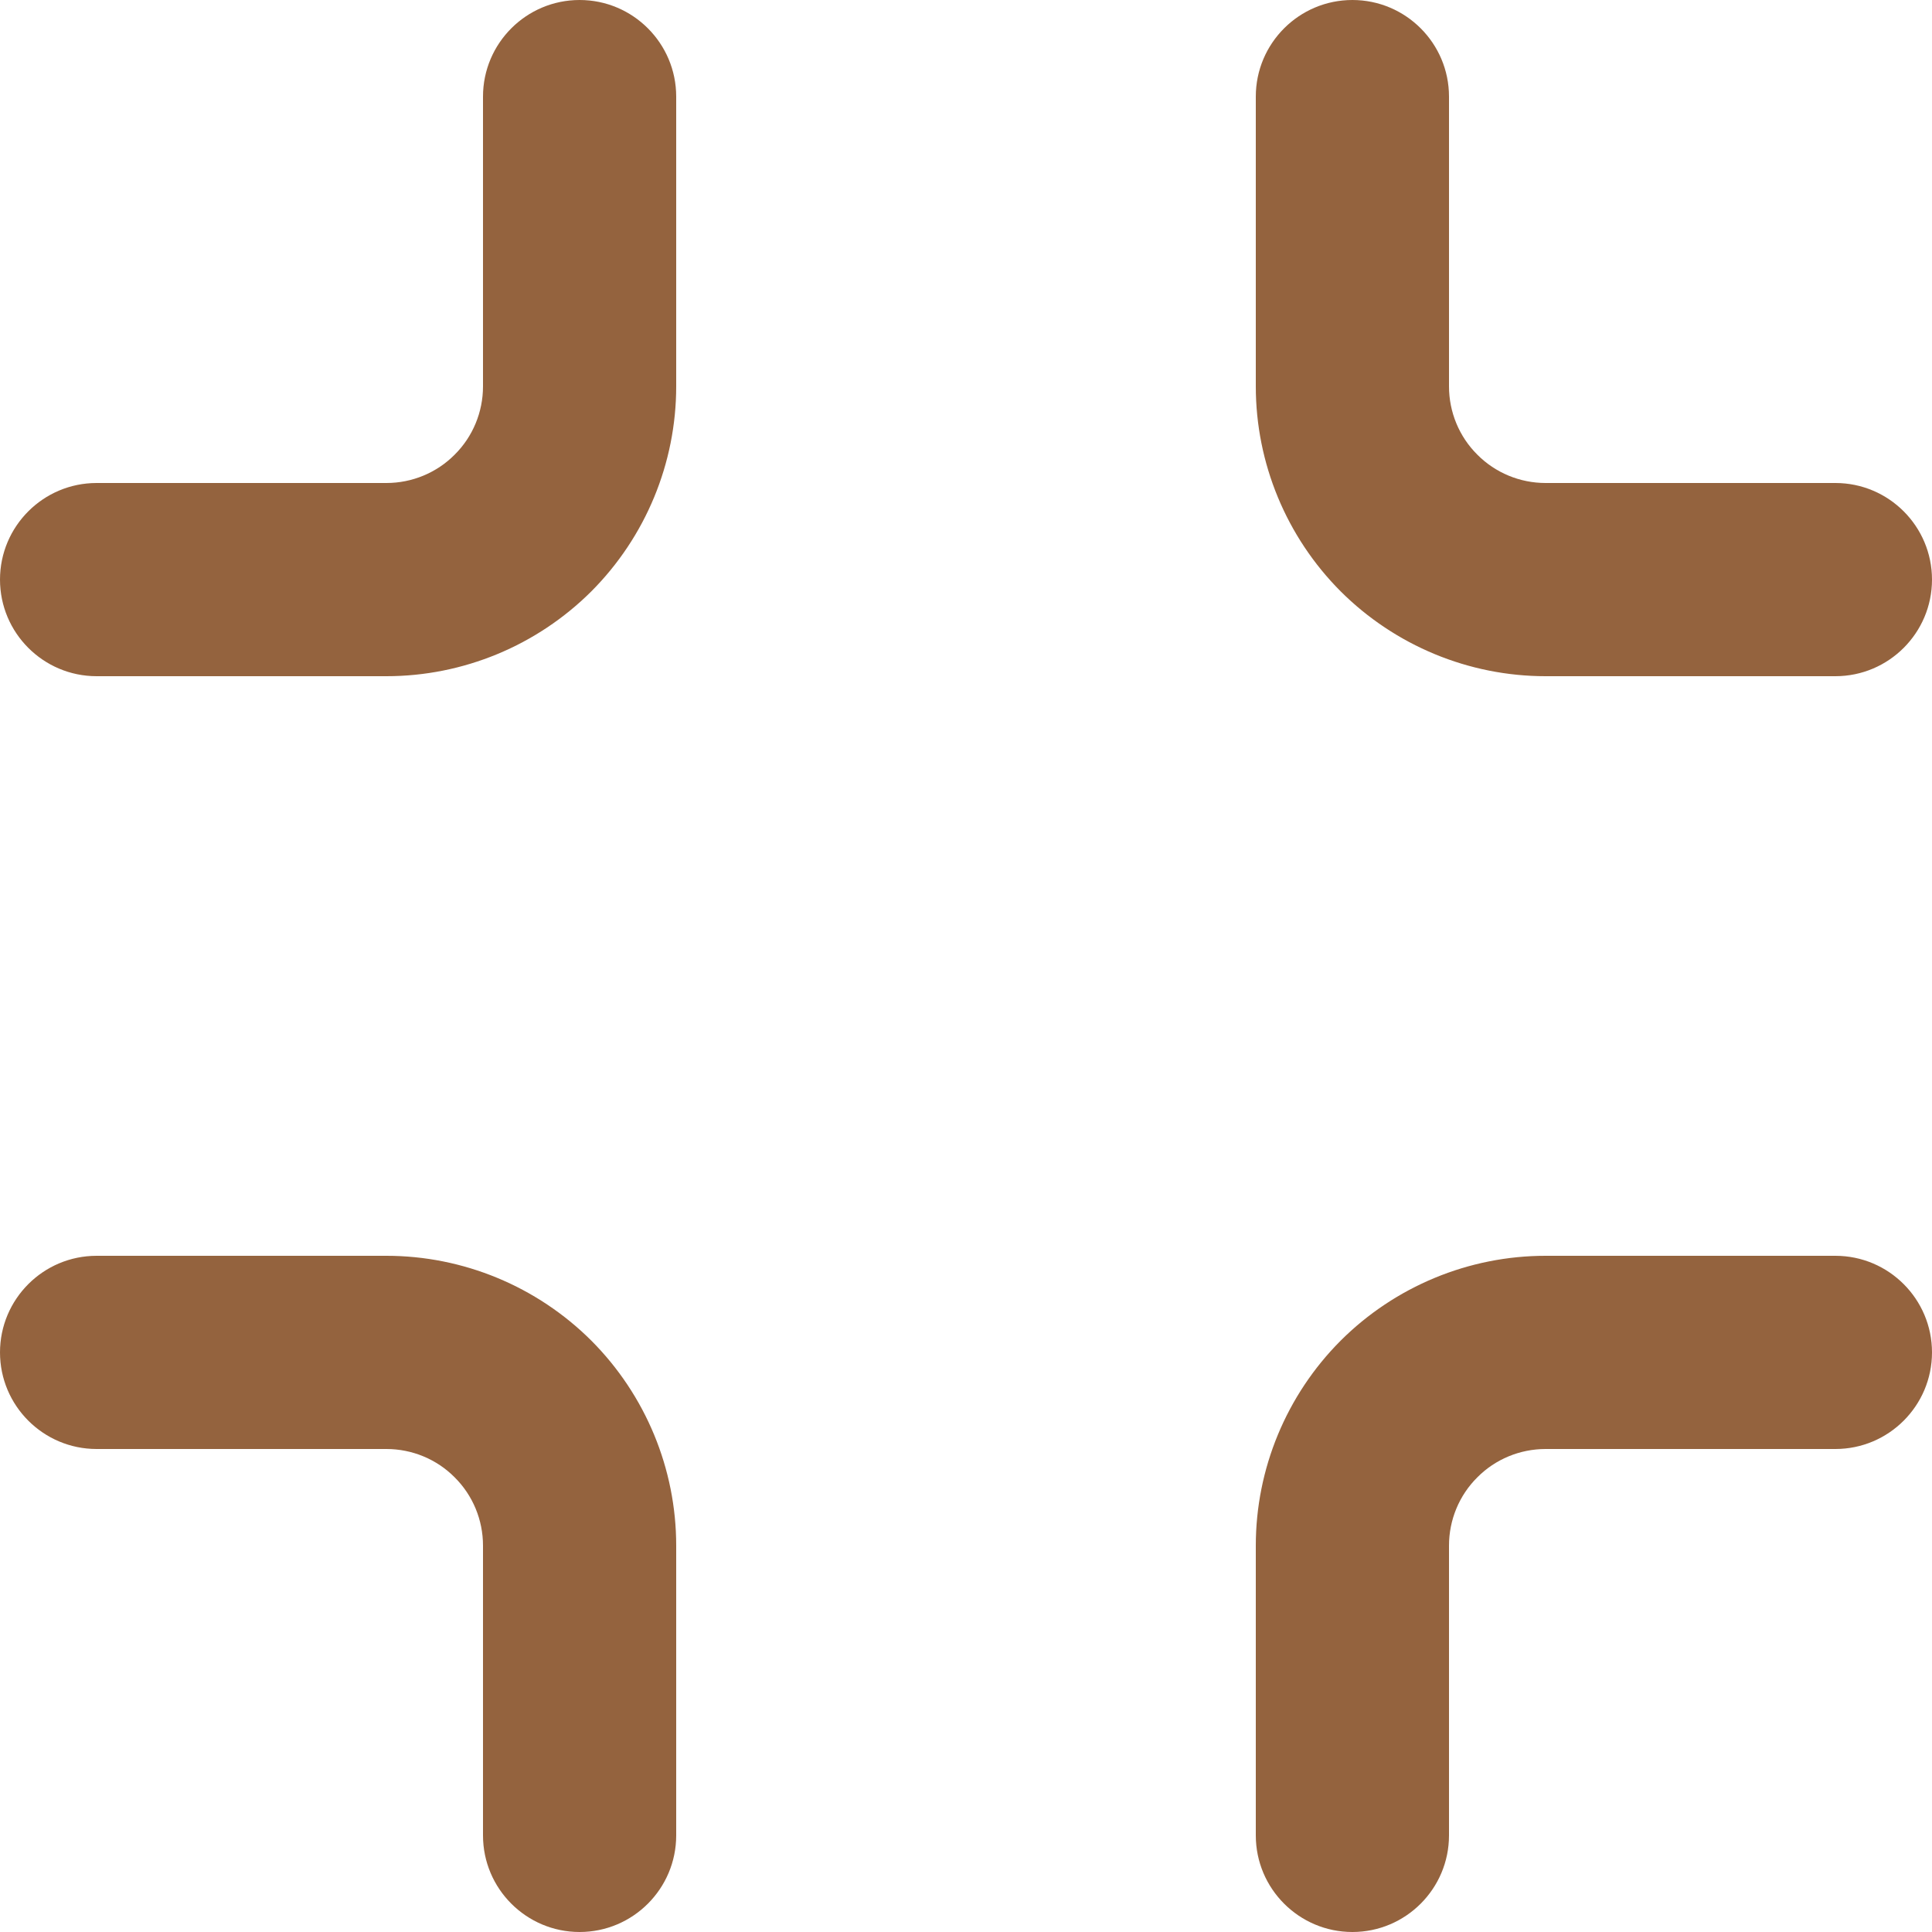<svg width="12" height="12" viewBox="0 0 12 12" fill="none" xmlns="http://www.w3.org/2000/svg">
<path fill-rule="evenodd" clip-rule="evenodd" d="M3.6 0C3.931 0 4.2 0.269 4.2 0.6V2.4C4.2 2.877 4.01 3.335 3.673 3.673C3.335 4.01 2.877 4.2 2.4 4.2H0.6C0.269 4.2 0 3.931 0 3.6C0 3.269 0.269 3 0.6 3H2.4C2.559 3 2.712 2.937 2.824 2.824C2.937 2.712 3 2.559 3 2.4V0.6C3 0.269 3.269 0 3.6 0ZM8.4 0C8.731 0 9 0.269 9 0.6V2.4C9 2.559 9.063 2.712 9.176 2.824C9.288 2.937 9.441 3 9.6 3H11.4C11.731 3 12 3.269 12 3.6C12 3.931 11.731 4.2 11.4 4.2H9.6C9.123 4.2 8.665 4.01 8.327 3.673C7.99 3.335 7.8 2.877 7.8 2.4V0.6C7.8 0.269 8.069 0 8.4 0ZM0 8.4C0 8.069 0.269 7.8 0.6 7.8H2.4C2.877 7.8 3.335 7.99 3.673 8.327C4.01 8.665 4.2 9.123 4.2 9.6V11.4C4.2 11.731 3.931 12 3.6 12C3.269 12 3 11.731 3 11.4V9.6C3 9.441 2.937 9.288 2.824 9.176C2.712 9.063 2.559 9 2.4 9H0.6C0.269 9 0 8.731 0 8.4ZM9.6 9C9.441 9 9.288 9.063 9.176 9.176C9.063 9.288 9 9.441 9 9.6V11.4C9 11.731 8.731 12 8.4 12C8.069 12 7.8 11.731 7.8 11.4V9.6C7.8 9.123 7.99 8.665 8.327 8.327C8.665 7.99 9.123 7.8 9.6 7.8H11.4C11.731 7.8 12 8.069 12 8.4C12 8.731 11.731 9 11.4 9H9.6Z" fill="#94633E"/>
</svg>
